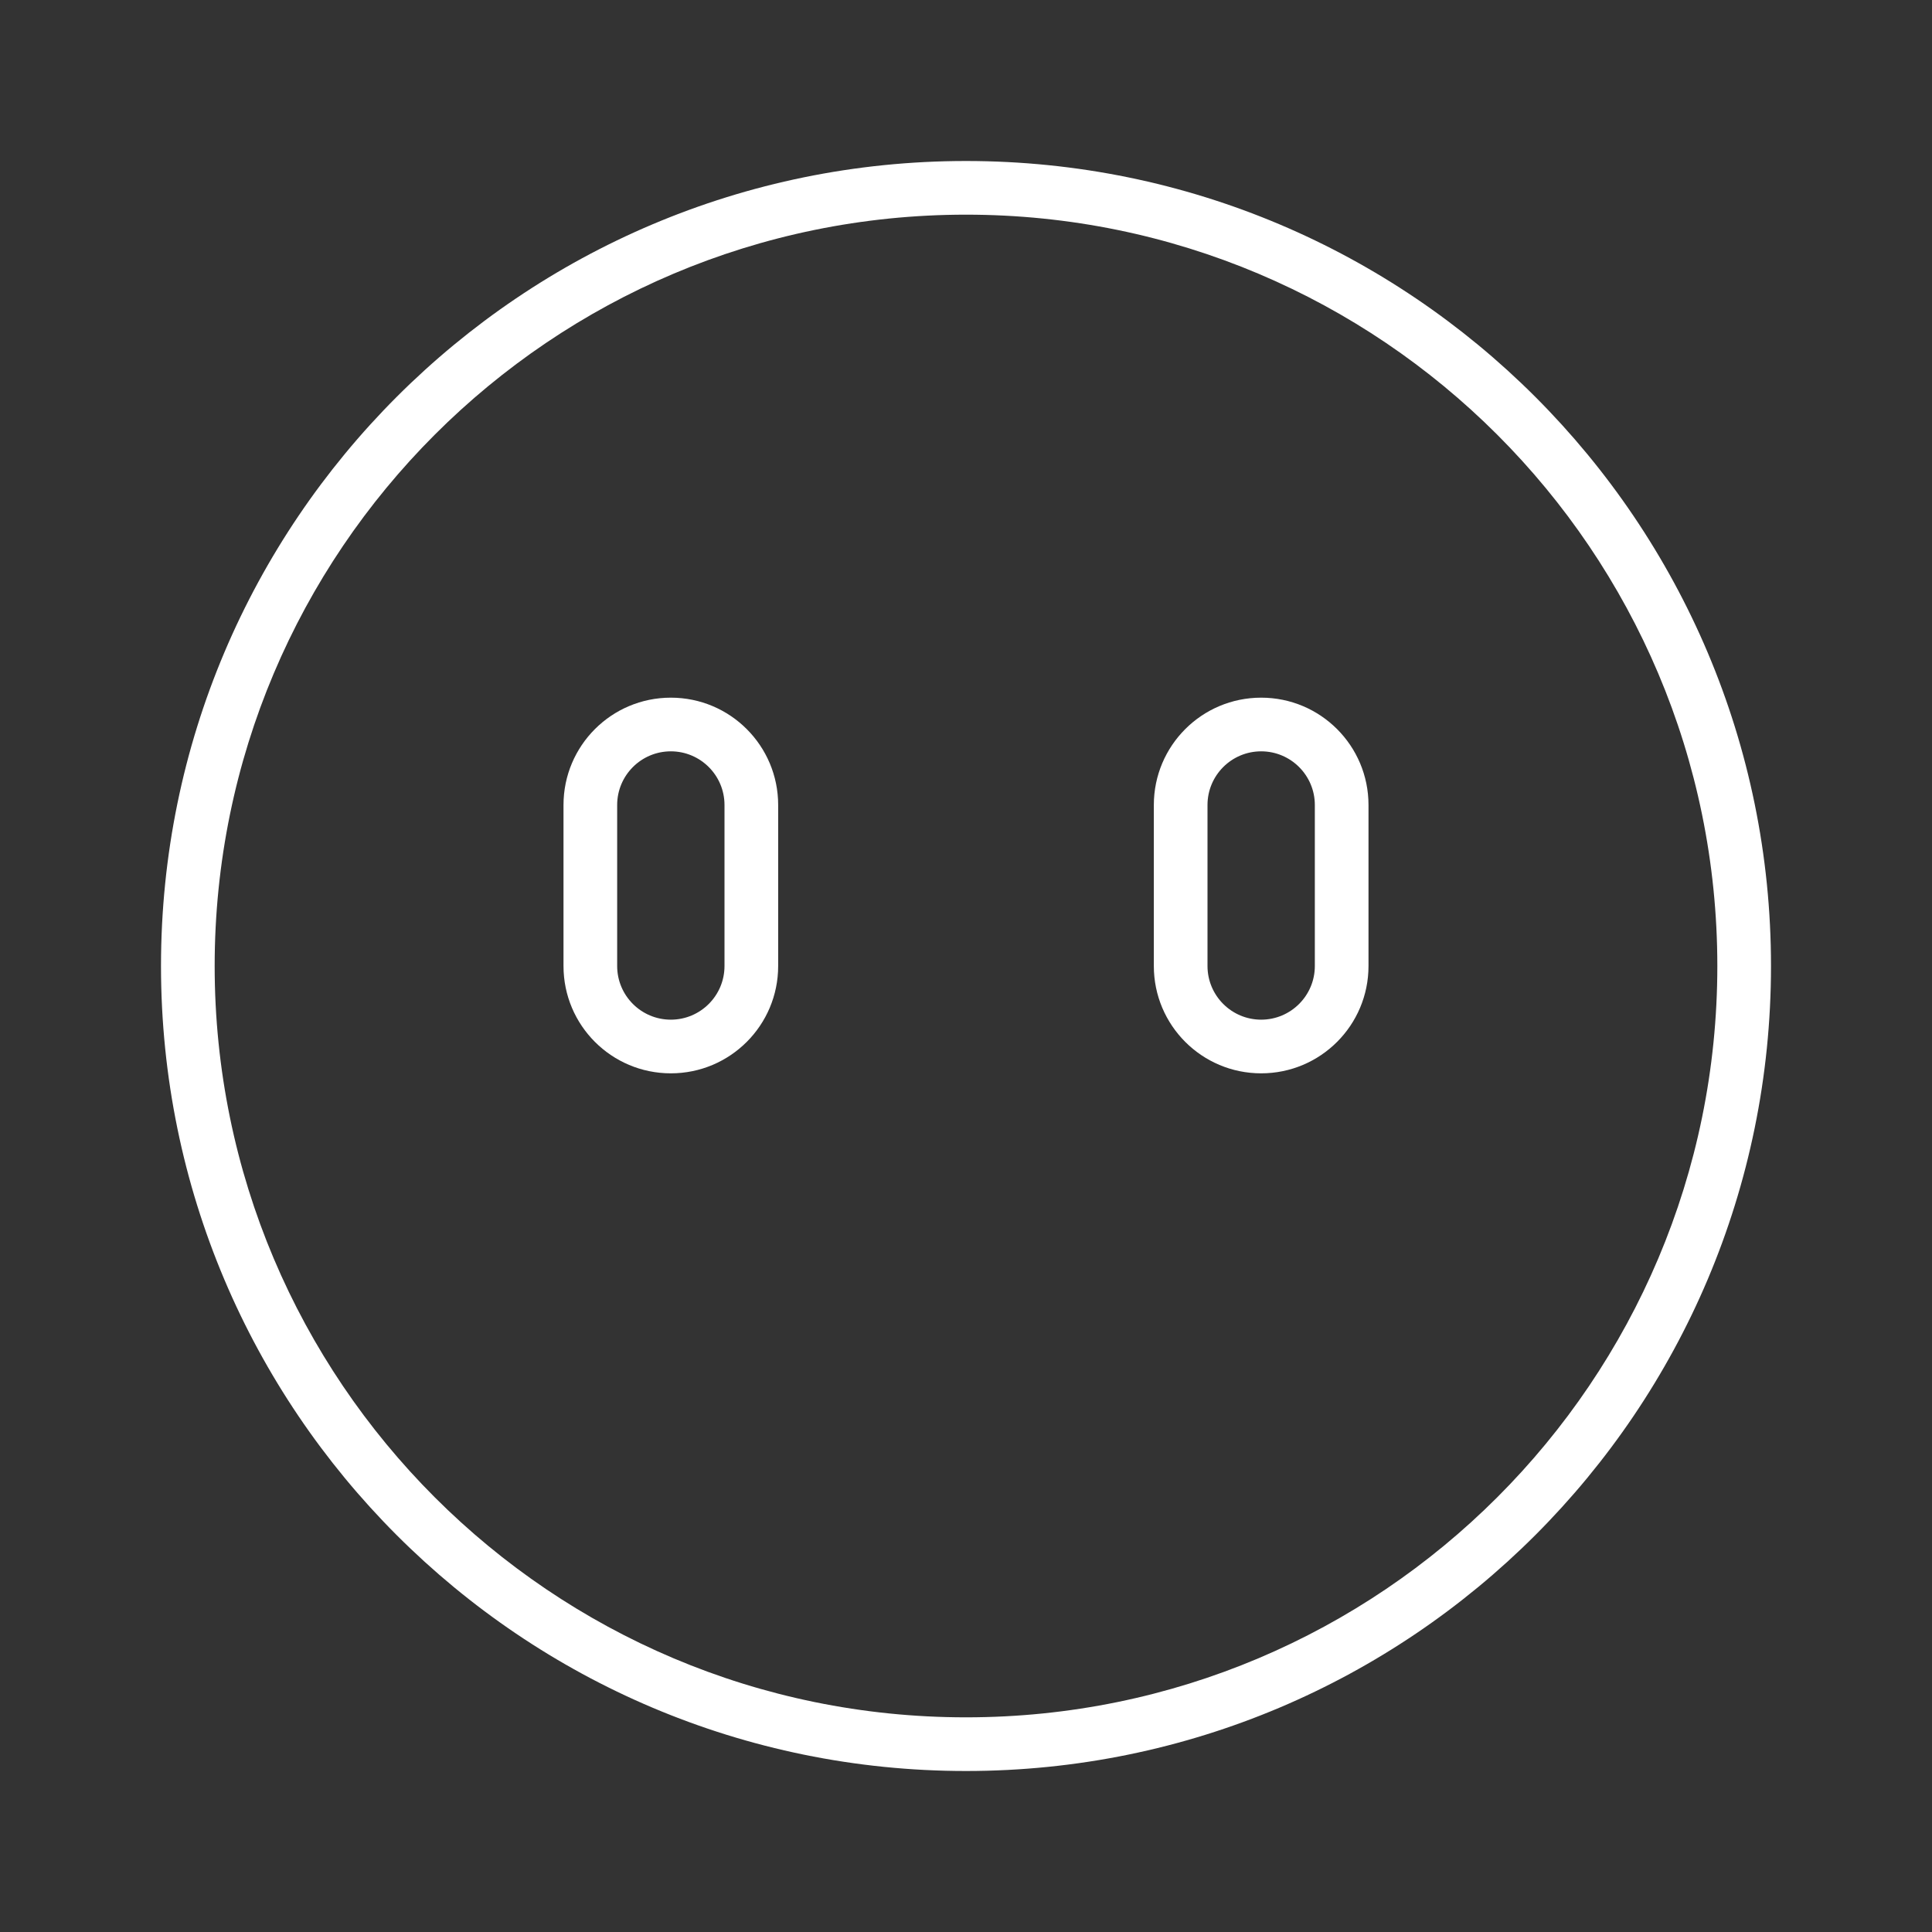 <svg width="36" height="36" viewBox="0 0 36 36" fill="none" xmlns="http://www.w3.org/2000/svg">
<rect x="0" y="0" width="36" height="36" fill="#333333" stroke="none"/>
<path fill-rule="evenodd" clip-rule="evenodd" d="M14.5 15V18C14.5 19.105 13.605 20 12.5 20C11.395 20 10.5 19.105 10.5 18V15C10.5 13.895 11.395 13 12.5 13C13.605 13 14.5 13.895 14.5 15ZM12.5 14C11.948 14 11.5 14.448 11.5 15V18C11.5 18.552 11.948 19 12.5 19C13.052 19 13.5 18.552 13.5 18V15C13.5 14.448 13.052 14 12.5 14Z" fill="white"/>
<path fill-rule="evenodd" clip-rule="evenodd" d="M25.5 15V18C25.5 19.105 24.605 20 23.5 20C22.395 20 21.5 19.105 21.5 18V15C21.5 13.895 22.395 13 23.5 13C24.605 13 25.5 13.895 25.5 15ZM23.5 14C22.948 14 22.5 14.448 22.5 15V18C22.5 18.552 22.948 19 23.5 19C24.052 19 24.5 18.552 24.5 18V15C24.5 14.448 24.052 14 23.5 14Z" fill="white"/>
<path fill-rule="evenodd" clip-rule="evenodd" d="M33 18C33 26.284 26.284 33 18 33C9.716 33 3 26.284 3 18C3 9.716 9.716 3 18 3C26.284 3 33 9.716 33 18ZM32 18C32 25.732 25.732 32 18 32C10.268 32 4 25.732 4 18C4 10.268 10.268 4 18 4C25.732 4 32 10.268 32 18Z" fill="white"/>
</svg>
